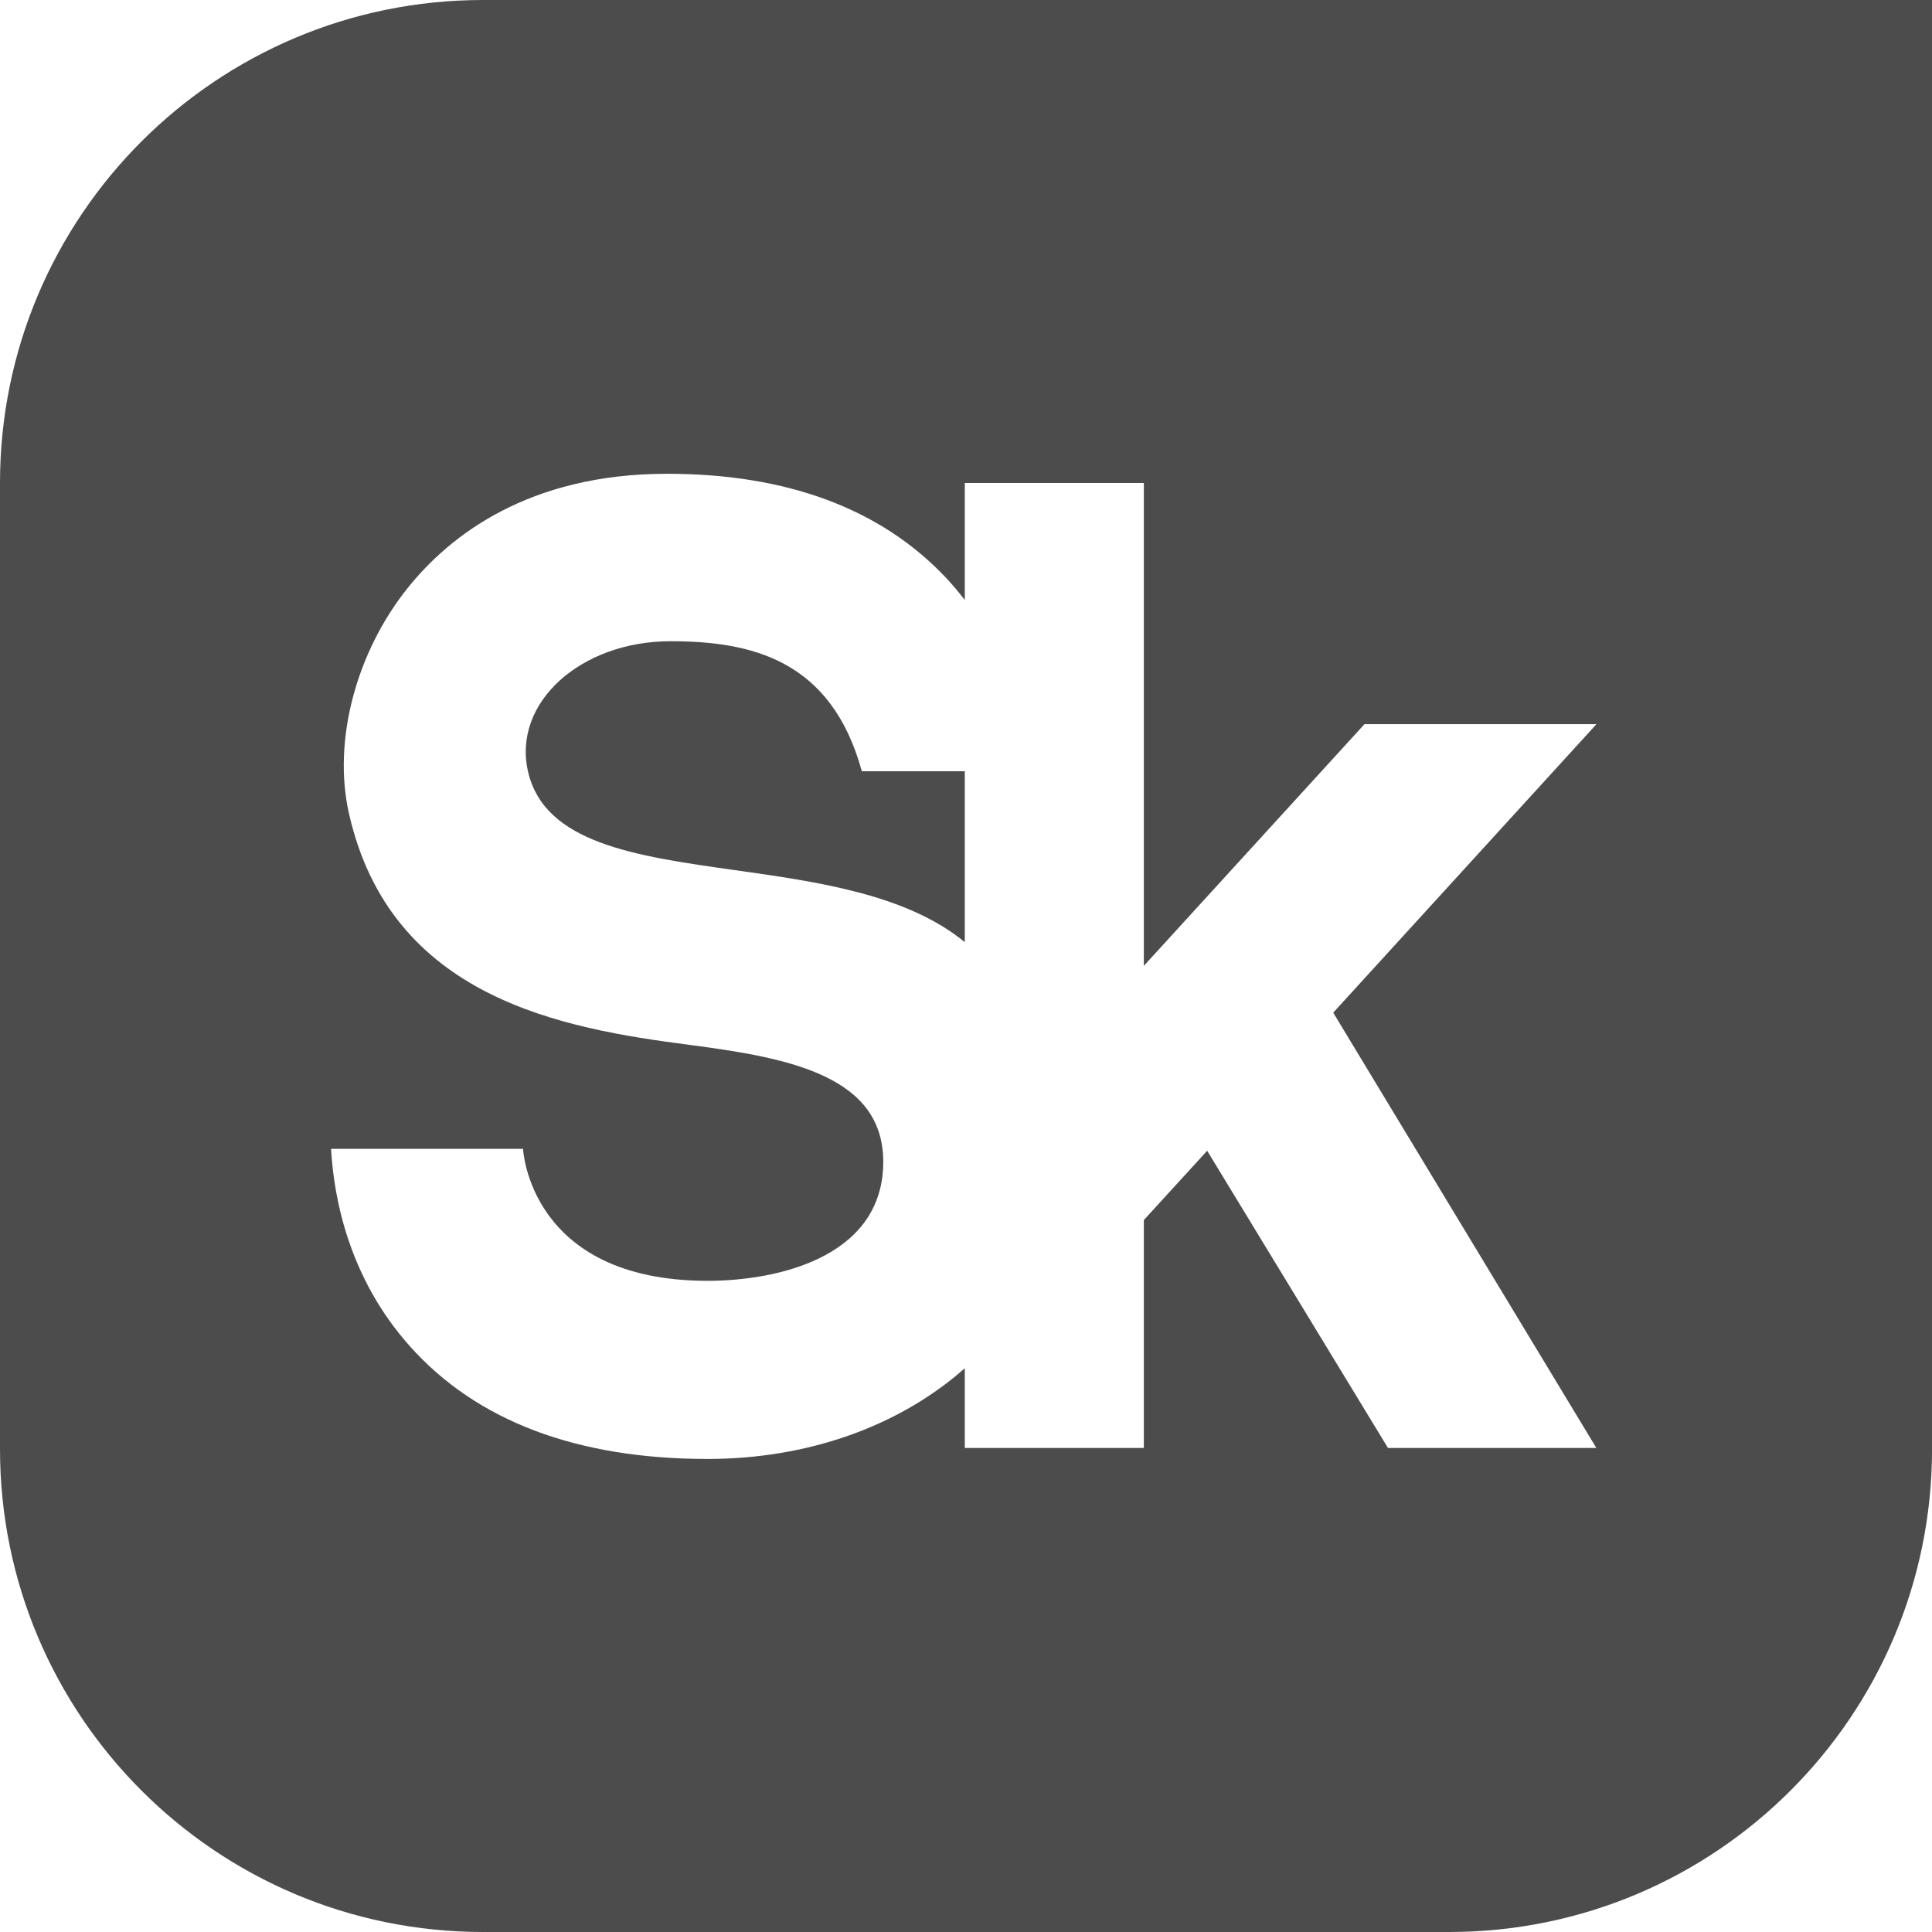 <svg class="hero__flag-img" width="40" height="40" viewBox="0 0 40 40" fill="none" xmlns="http://www.w3.org/2000/svg">
              <path d="M13.879 13.276C12.032 13.276 10.605 14.542 10.932 15.973C11.272 17.459 13.149 17.724 15.214 18.015C16.927 18.256 18.77 18.516 19.975 19.506V15.968H17.843C17.209 13.649 15.542 13.276 13.879 13.276Z" fill="#4C4C4C"/>
              <path fill-rule="evenodd" clip-rule="evenodd" d="M0 10C0 4.477 4.477 0 10 0H40.001V30C40.001 35.523 35.523 40 30 40H10C4.477 40 0 35.523 0 30V10ZM28.25 14.993H33.053L27.603 20.966L33.051 29.979H28.737L24.993 23.825L23.682 25.26V29.979H19.975V28.328C18.619 29.529 16.727 30.206 14.65 30.206C11.943 30.206 9.868 29.421 8.486 27.872C7.223 26.459 6.913 24.812 6.854 23.786H10.829C10.829 23.786 10.954 26.518 14.65 26.518C16.069 26.518 18.231 26.046 18.286 24.128C18.339 22.28 16.355 21.904 14.282 21.634C11.655 21.293 8.08 20.677 7.221 16.825C6.89 15.337 7.369 13.51 8.442 12.172C9.306 11.094 10.939 9.809 13.81 9.809C16.293 9.809 18.235 10.532 19.583 11.959C19.726 12.111 19.854 12.266 19.975 12.422V10H23.682V19.997L28.25 14.993Z" fill="#4C4C4C"/>
            </svg>
